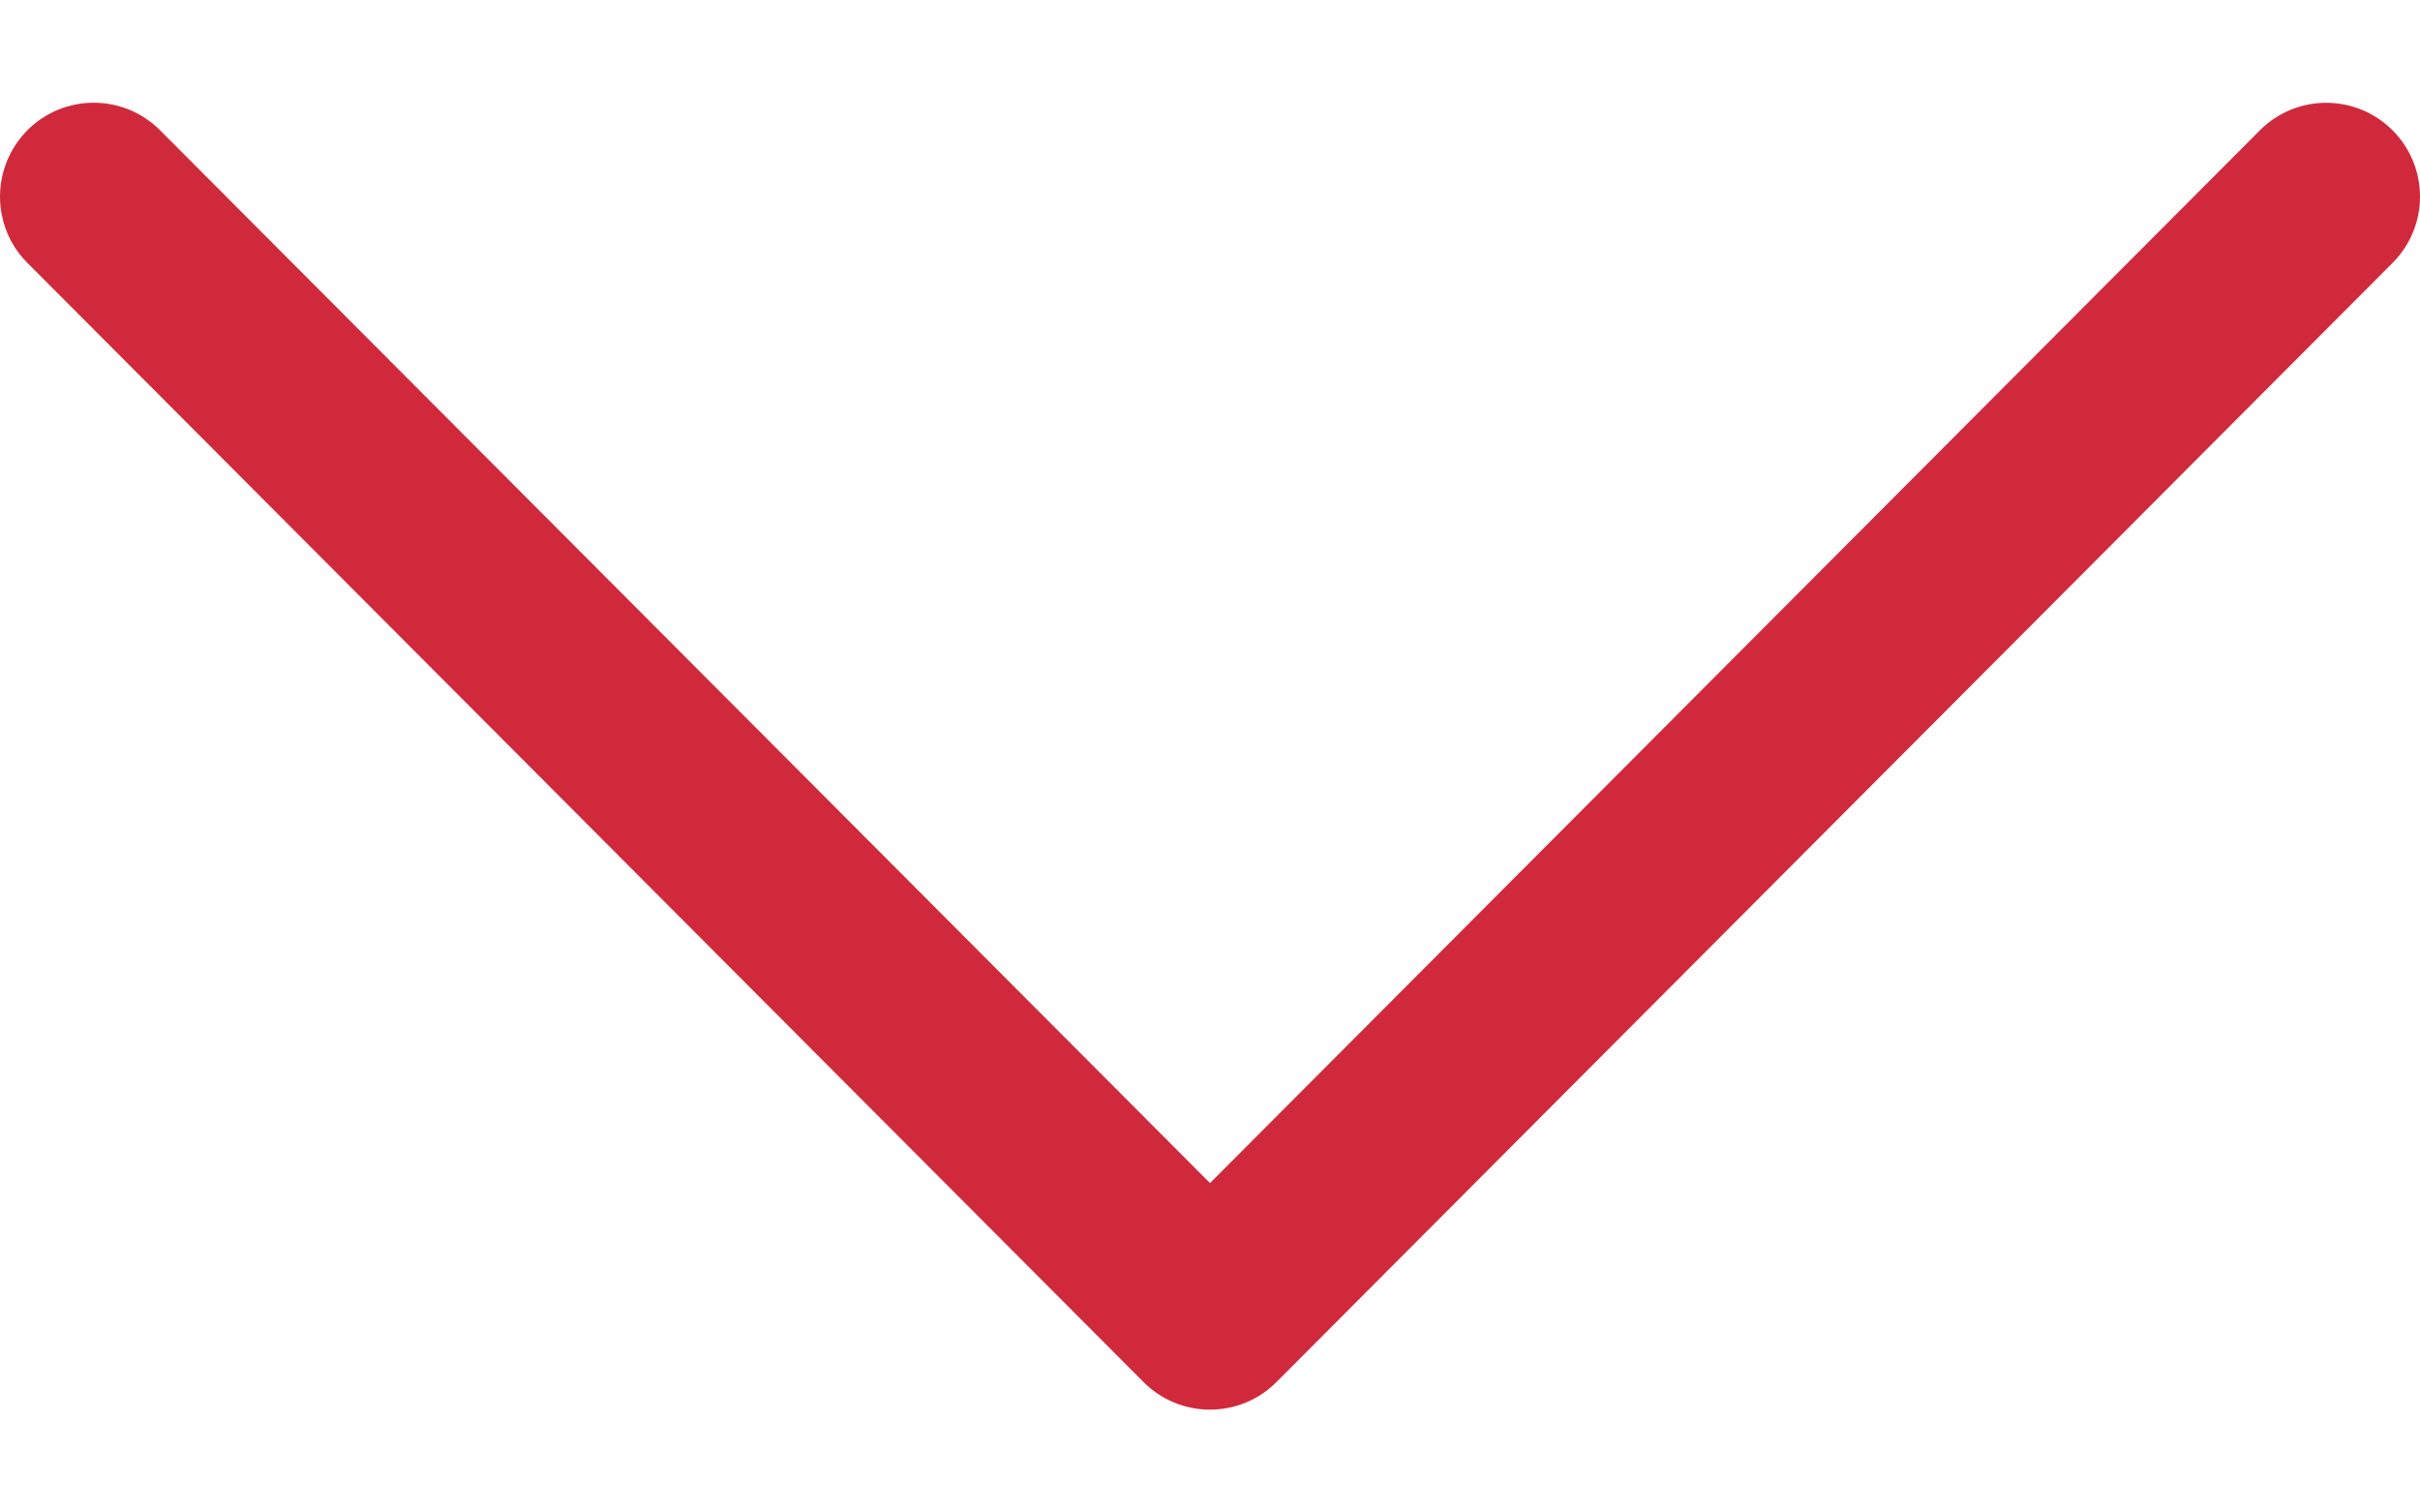 <svg width="16" height="10" viewBox="0 0 16 10" fill="none" xmlns="http://www.w3.org/2000/svg">
<path d="M8.439 9.138L15.819 1.738C16.061 1.495 16.06 1.103 15.818 0.861C15.575 0.619 15.183 0.619 14.941 0.862L8 7.822L1.059 0.862C0.817 0.619 0.425 0.618 0.182 0.86C0.061 0.982 5.70188e-06 1.141 5.69493e-06 1.3C5.688e-06 1.458 0.06 1.617 0.181 1.738L7.561 9.138C7.677 9.255 7.835 9.32 8 9.32C8.165 9.32 8.323 9.255 8.439 9.138Z" fill="#D1293C"/>
</svg>
